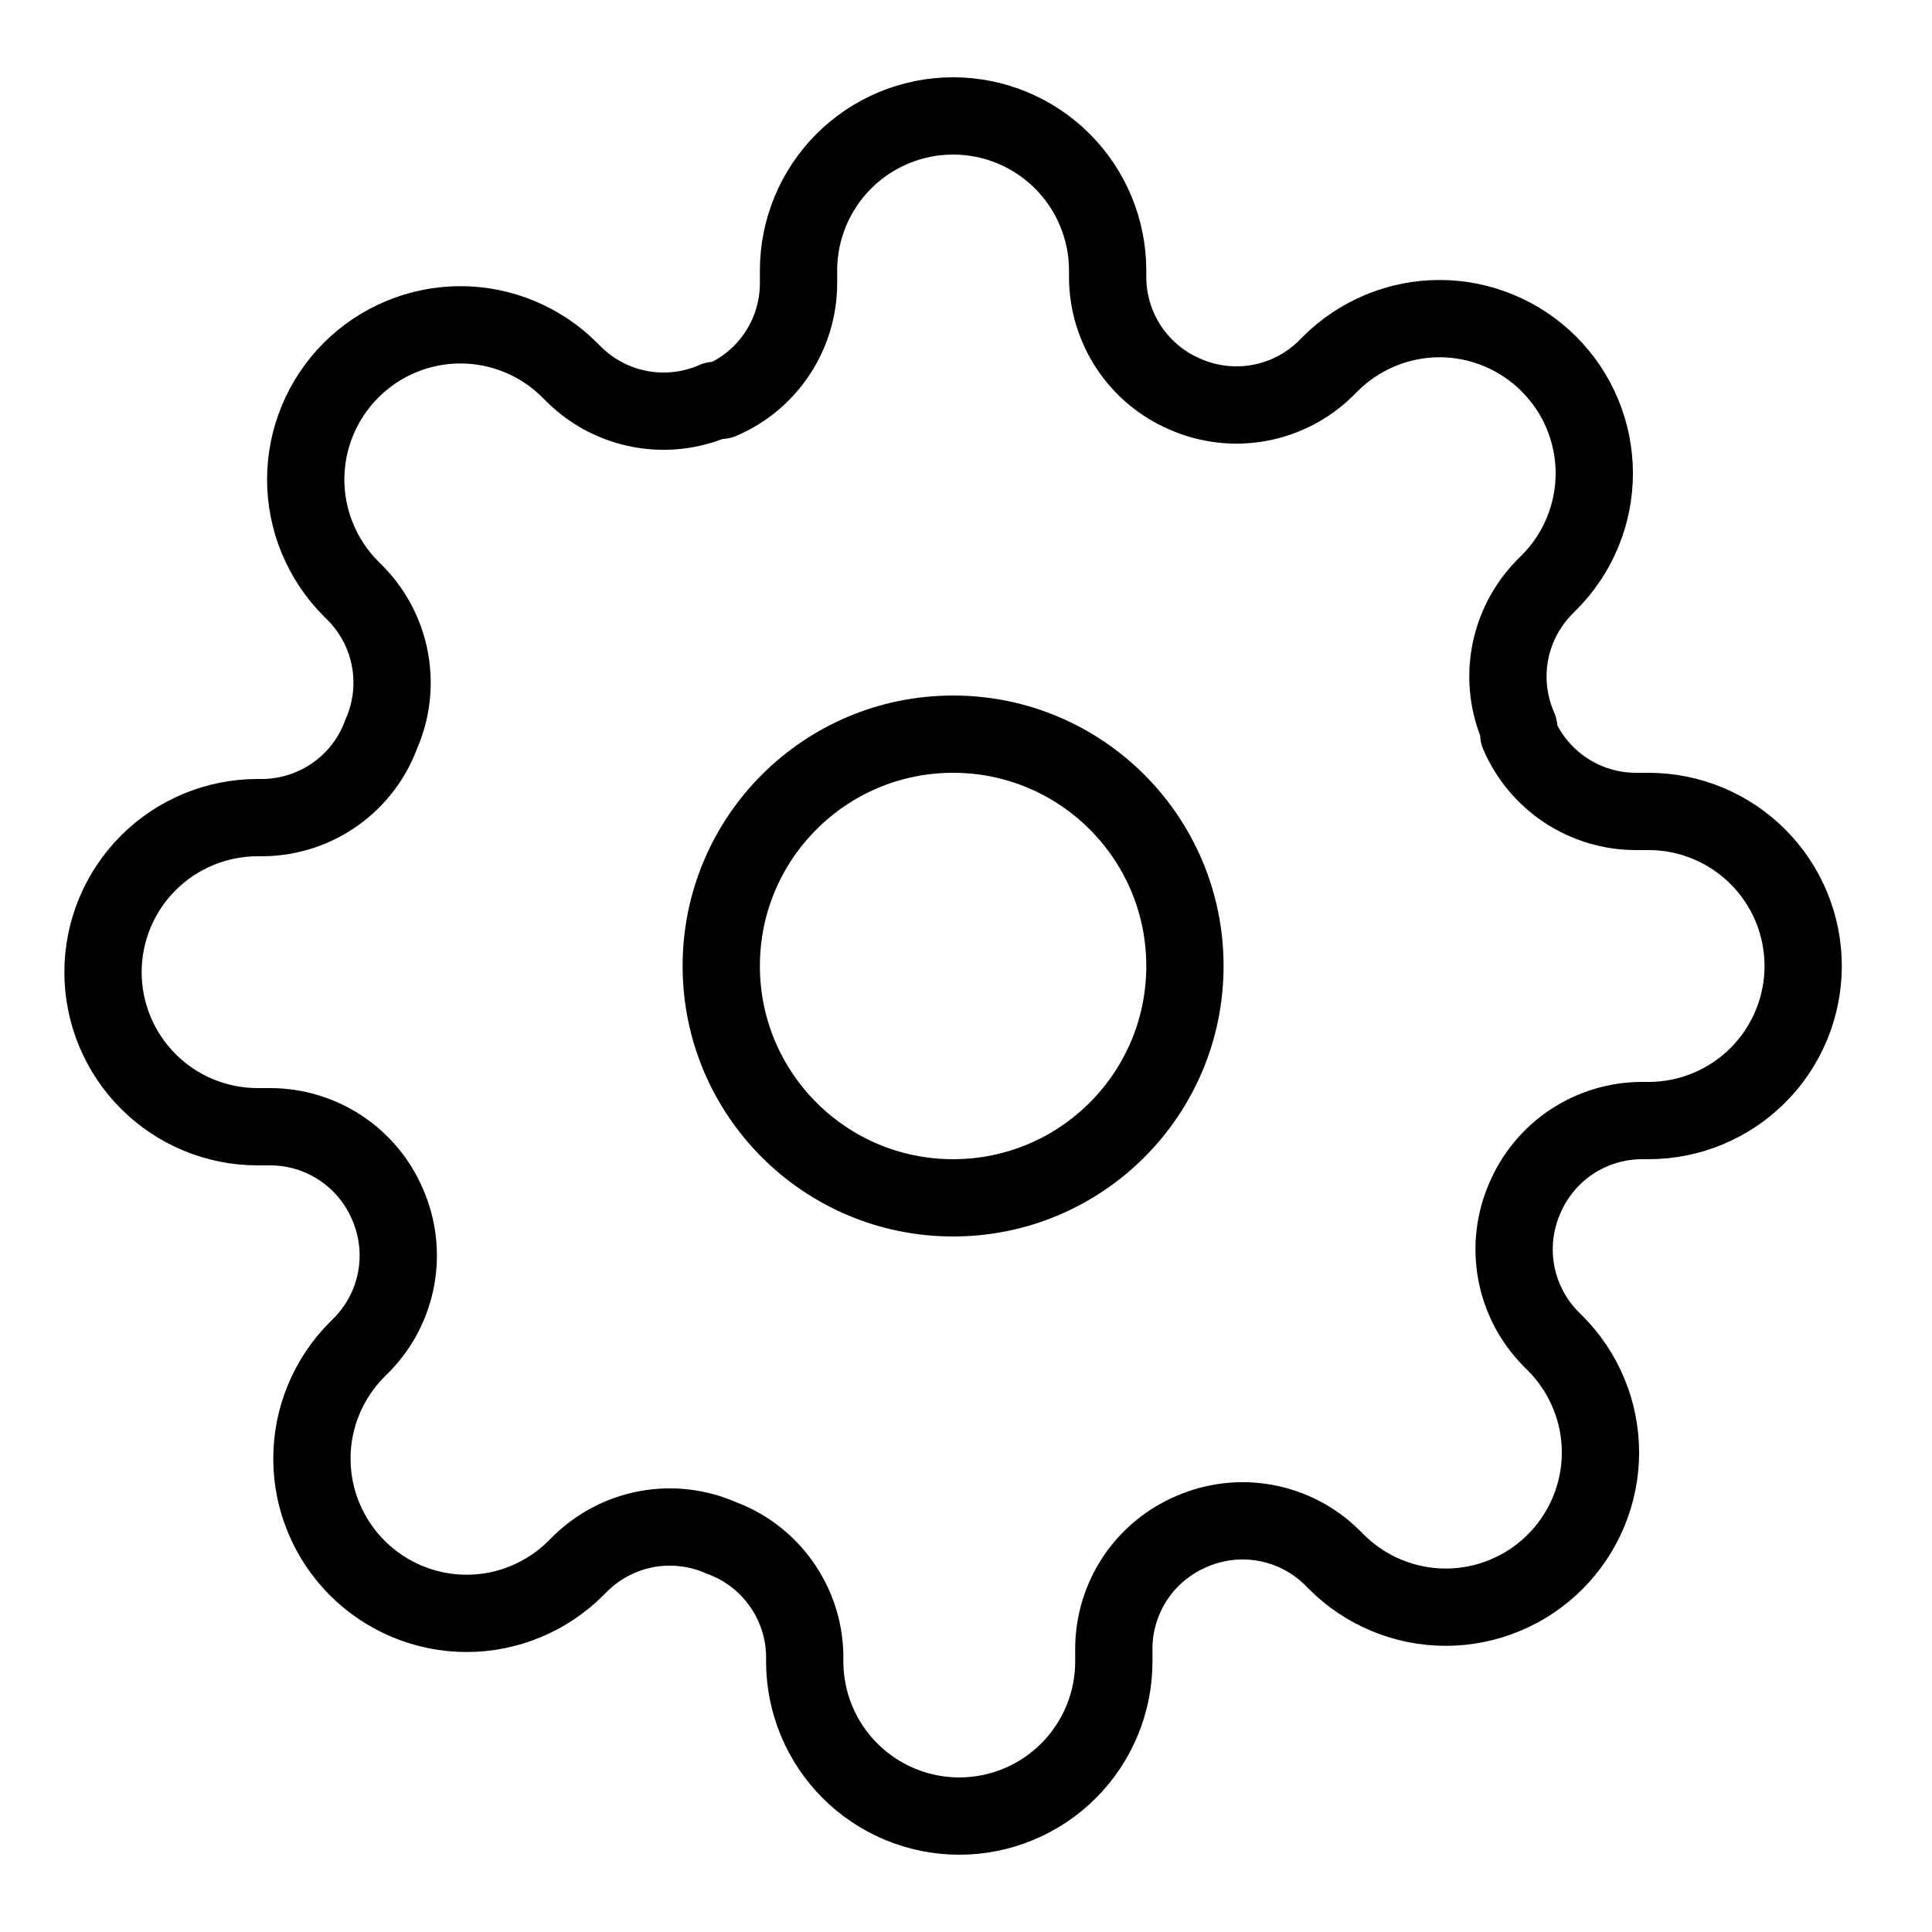 <svg width="26" height="26" viewBox="0 0 25 24" fill="none" xmlns="http://www.w3.org/2000/svg">
<g clip-path="url(#clip0_53_10958)">
<path d="M12.333 15C13.99 15 15.333 13.657 15.333 12C15.333 10.343 13.99 9 12.333 9C10.676 9 9.333 10.343 9.333 12C9.333 13.657 10.676 15 12.333 15Z" stroke="#23F784" style="stroke:#23F784;stroke:color(display-p3 0.137 0.969 0.518);stroke-opacity:1;" stroke-linecap="round" stroke-linejoin="round"/>
<path d="M19.733 15C19.6 15.302 19.56 15.636 19.619 15.961C19.678 16.285 19.832 16.584 20.063 16.82L20.123 16.88C20.309 17.066 20.456 17.286 20.557 17.529C20.658 17.772 20.71 18.032 20.71 18.295C20.71 18.558 20.658 18.818 20.557 19.061C20.456 19.304 20.309 19.524 20.123 19.71C19.937 19.896 19.717 20.044 19.474 20.144C19.231 20.245 18.971 20.297 18.708 20.297C18.445 20.297 18.185 20.245 17.942 20.144C17.699 20.044 17.479 19.896 17.293 19.71L17.233 19.65C16.997 19.419 16.698 19.265 16.374 19.206C16.049 19.147 15.715 19.187 15.413 19.32C15.117 19.447 14.865 19.657 14.687 19.925C14.51 20.194 14.414 20.508 14.413 20.83V21C14.413 21.53 14.202 22.039 13.827 22.414C13.452 22.789 12.943 23 12.413 23C11.883 23 11.374 22.789 10.999 22.414C10.624 22.039 10.413 21.53 10.413 21V20.91C10.405 20.579 10.298 20.258 10.105 19.989C9.913 19.719 9.644 19.514 9.333 19.4C9.031 19.267 8.697 19.227 8.372 19.286C8.048 19.345 7.749 19.5 7.513 19.73L7.453 19.79C7.267 19.976 7.047 20.123 6.804 20.224C6.561 20.325 6.301 20.377 6.038 20.377C5.775 20.377 5.515 20.325 5.272 20.224C5.029 20.123 4.809 19.976 4.623 19.79C4.437 19.604 4.29 19.384 4.189 19.141C4.088 18.898 4.036 18.638 4.036 18.375C4.036 18.112 4.088 17.852 4.189 17.609C4.29 17.366 4.437 17.146 4.623 16.96L4.683 16.9C4.914 16.664 5.068 16.365 5.127 16.041C5.186 15.716 5.146 15.382 5.013 15.08C4.886 14.784 4.676 14.532 4.407 14.354C4.139 14.177 3.825 14.081 3.503 14.08H3.333C2.803 14.08 2.294 13.869 1.919 13.494C1.544 13.119 1.333 12.61 1.333 12.08C1.333 11.55 1.544 11.041 1.919 10.666C2.294 10.291 2.803 10.08 3.333 10.08H3.423C3.754 10.072 4.075 9.965 4.344 9.773C4.614 9.58 4.819 9.311 4.933 9C5.066 8.698 5.106 8.364 5.047 8.039C4.988 7.715 4.834 7.416 4.603 7.18L4.543 7.12C4.357 6.934 4.21 6.714 4.109 6.471C4.008 6.228 3.956 5.968 3.956 5.705C3.956 5.442 4.008 5.182 4.109 4.939C4.21 4.696 4.357 4.476 4.543 4.29C4.729 4.104 4.949 3.957 5.192 3.856C5.435 3.755 5.695 3.703 5.958 3.703C6.221 3.703 6.481 3.755 6.724 3.856C6.967 3.957 7.187 4.104 7.373 4.29L7.433 4.35C7.669 4.581 7.968 4.735 8.292 4.794C8.617 4.853 8.951 4.813 9.253 4.68H9.333C9.629 4.553 9.881 4.343 10.059 4.074C10.236 3.806 10.332 3.492 10.333 3.17V3C10.333 2.47 10.544 1.961 10.919 1.586C11.294 1.211 11.803 1 12.333 1C12.863 1 13.372 1.211 13.747 1.586C14.122 1.961 14.333 2.47 14.333 3V3.09C14.334 3.412 14.43 3.726 14.607 3.994C14.785 4.263 15.037 4.473 15.333 4.6C15.635 4.733 15.969 4.773 16.294 4.714C16.618 4.655 16.917 4.501 17.153 4.27L17.213 4.21C17.399 4.024 17.619 3.877 17.862 3.776C18.105 3.675 18.365 3.623 18.628 3.623C18.891 3.623 19.151 3.675 19.394 3.776C19.637 3.877 19.857 4.024 20.043 4.21C20.229 4.396 20.377 4.616 20.477 4.859C20.578 5.102 20.63 5.362 20.63 5.625C20.63 5.888 20.578 6.148 20.477 6.391C20.377 6.634 20.229 6.854 20.043 7.04L19.983 7.1C19.753 7.336 19.598 7.635 19.539 7.959C19.48 8.284 19.52 8.618 19.653 8.92V9C19.78 9.296 19.99 9.548 20.259 9.726C20.527 9.903 20.841 9.999 21.163 10H21.333C21.863 10 22.372 10.211 22.747 10.586C23.122 10.961 23.333 11.47 23.333 12C23.333 12.53 23.122 13.039 22.747 13.414C22.372 13.789 21.863 14 21.333 14H21.243C20.921 14.001 20.607 14.097 20.338 14.274C20.07 14.452 19.86 14.704 19.733 15Z" stroke="#23F784" style="stroke:#23F784;stroke:color(display-p3 0.137 0.969 0.518);stroke-opacity:1;" stroke-linecap="round" stroke-linejoin="round"/>
</g>
<defs>
<clipPath id="clip0_53_10958">
<rect width="24" height="24" fill="white" style="fill:white;fill-opacity:1;" transform="translate(0.333)"/>
</clipPath>
</defs>
</svg>
